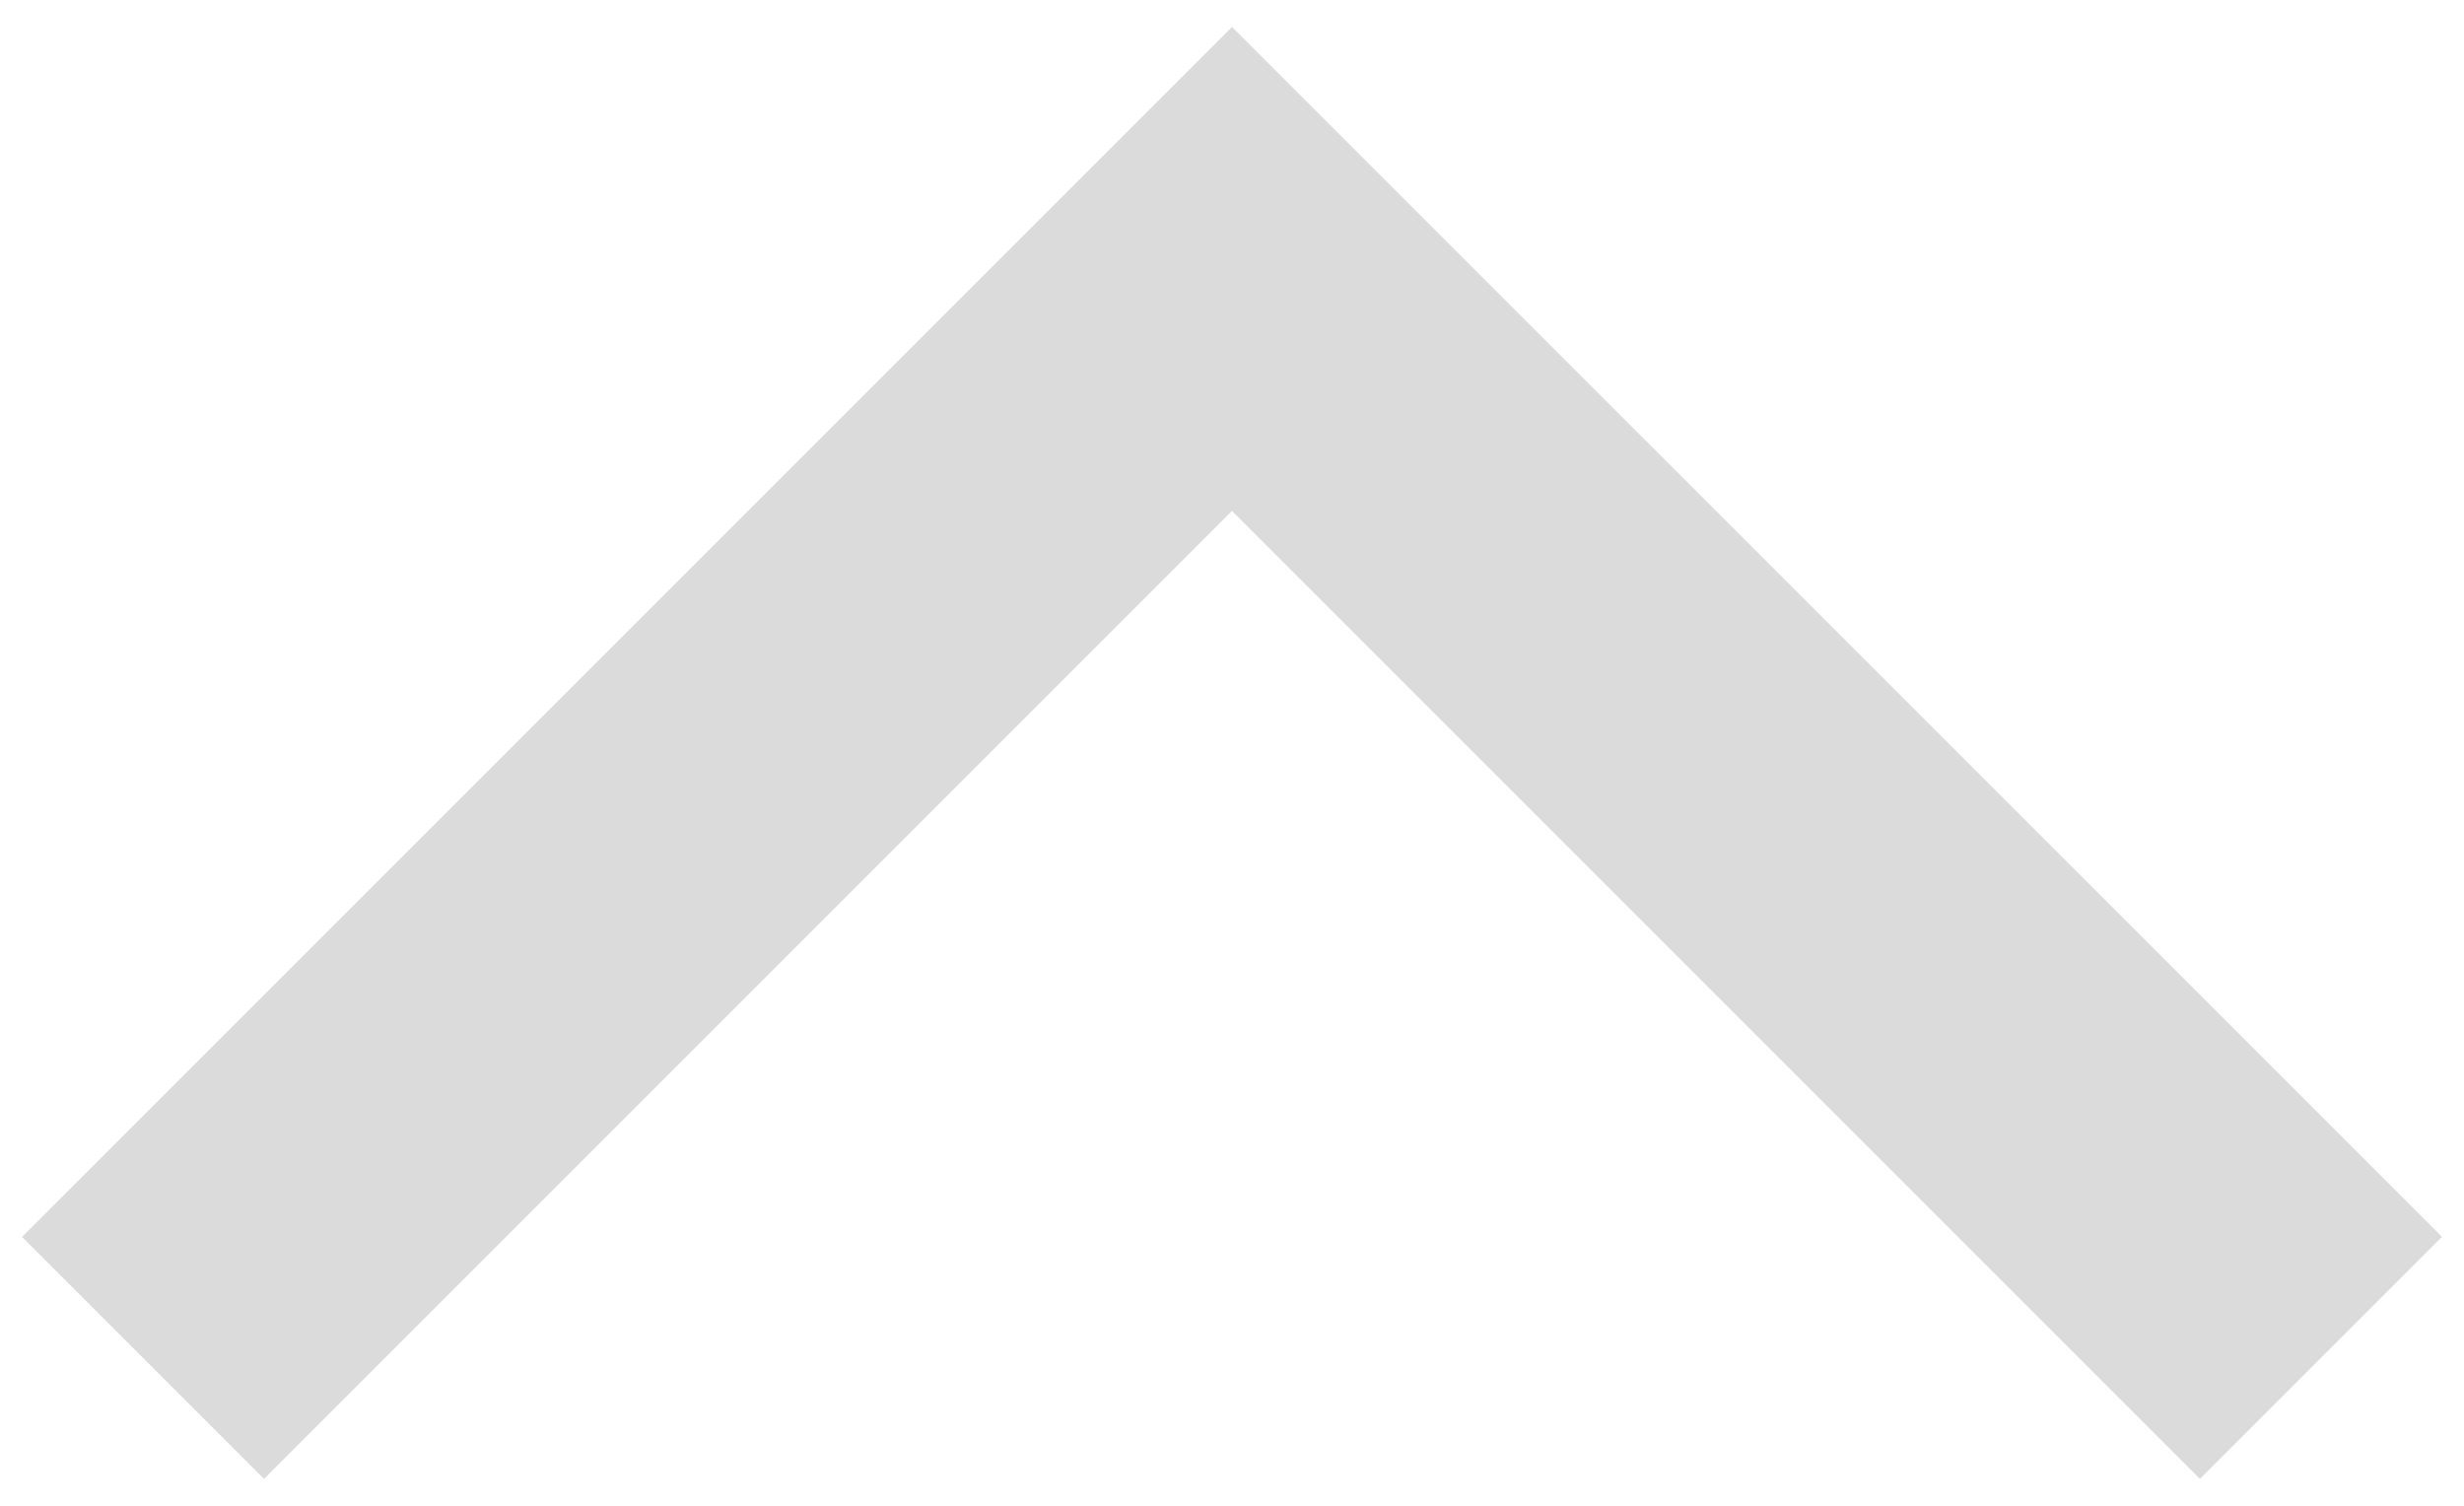 <svg width="36" height="22" viewBox="0 0 36 22" fill="none" xmlns="http://www.w3.org/2000/svg">
    <path d="M32.142 21.607L35.678 18.071L18 0.394L0.322 18.071L3.858 21.607L18 7.465L32.142 21.607Z" fill="#DBDBDB"/>
</svg>
